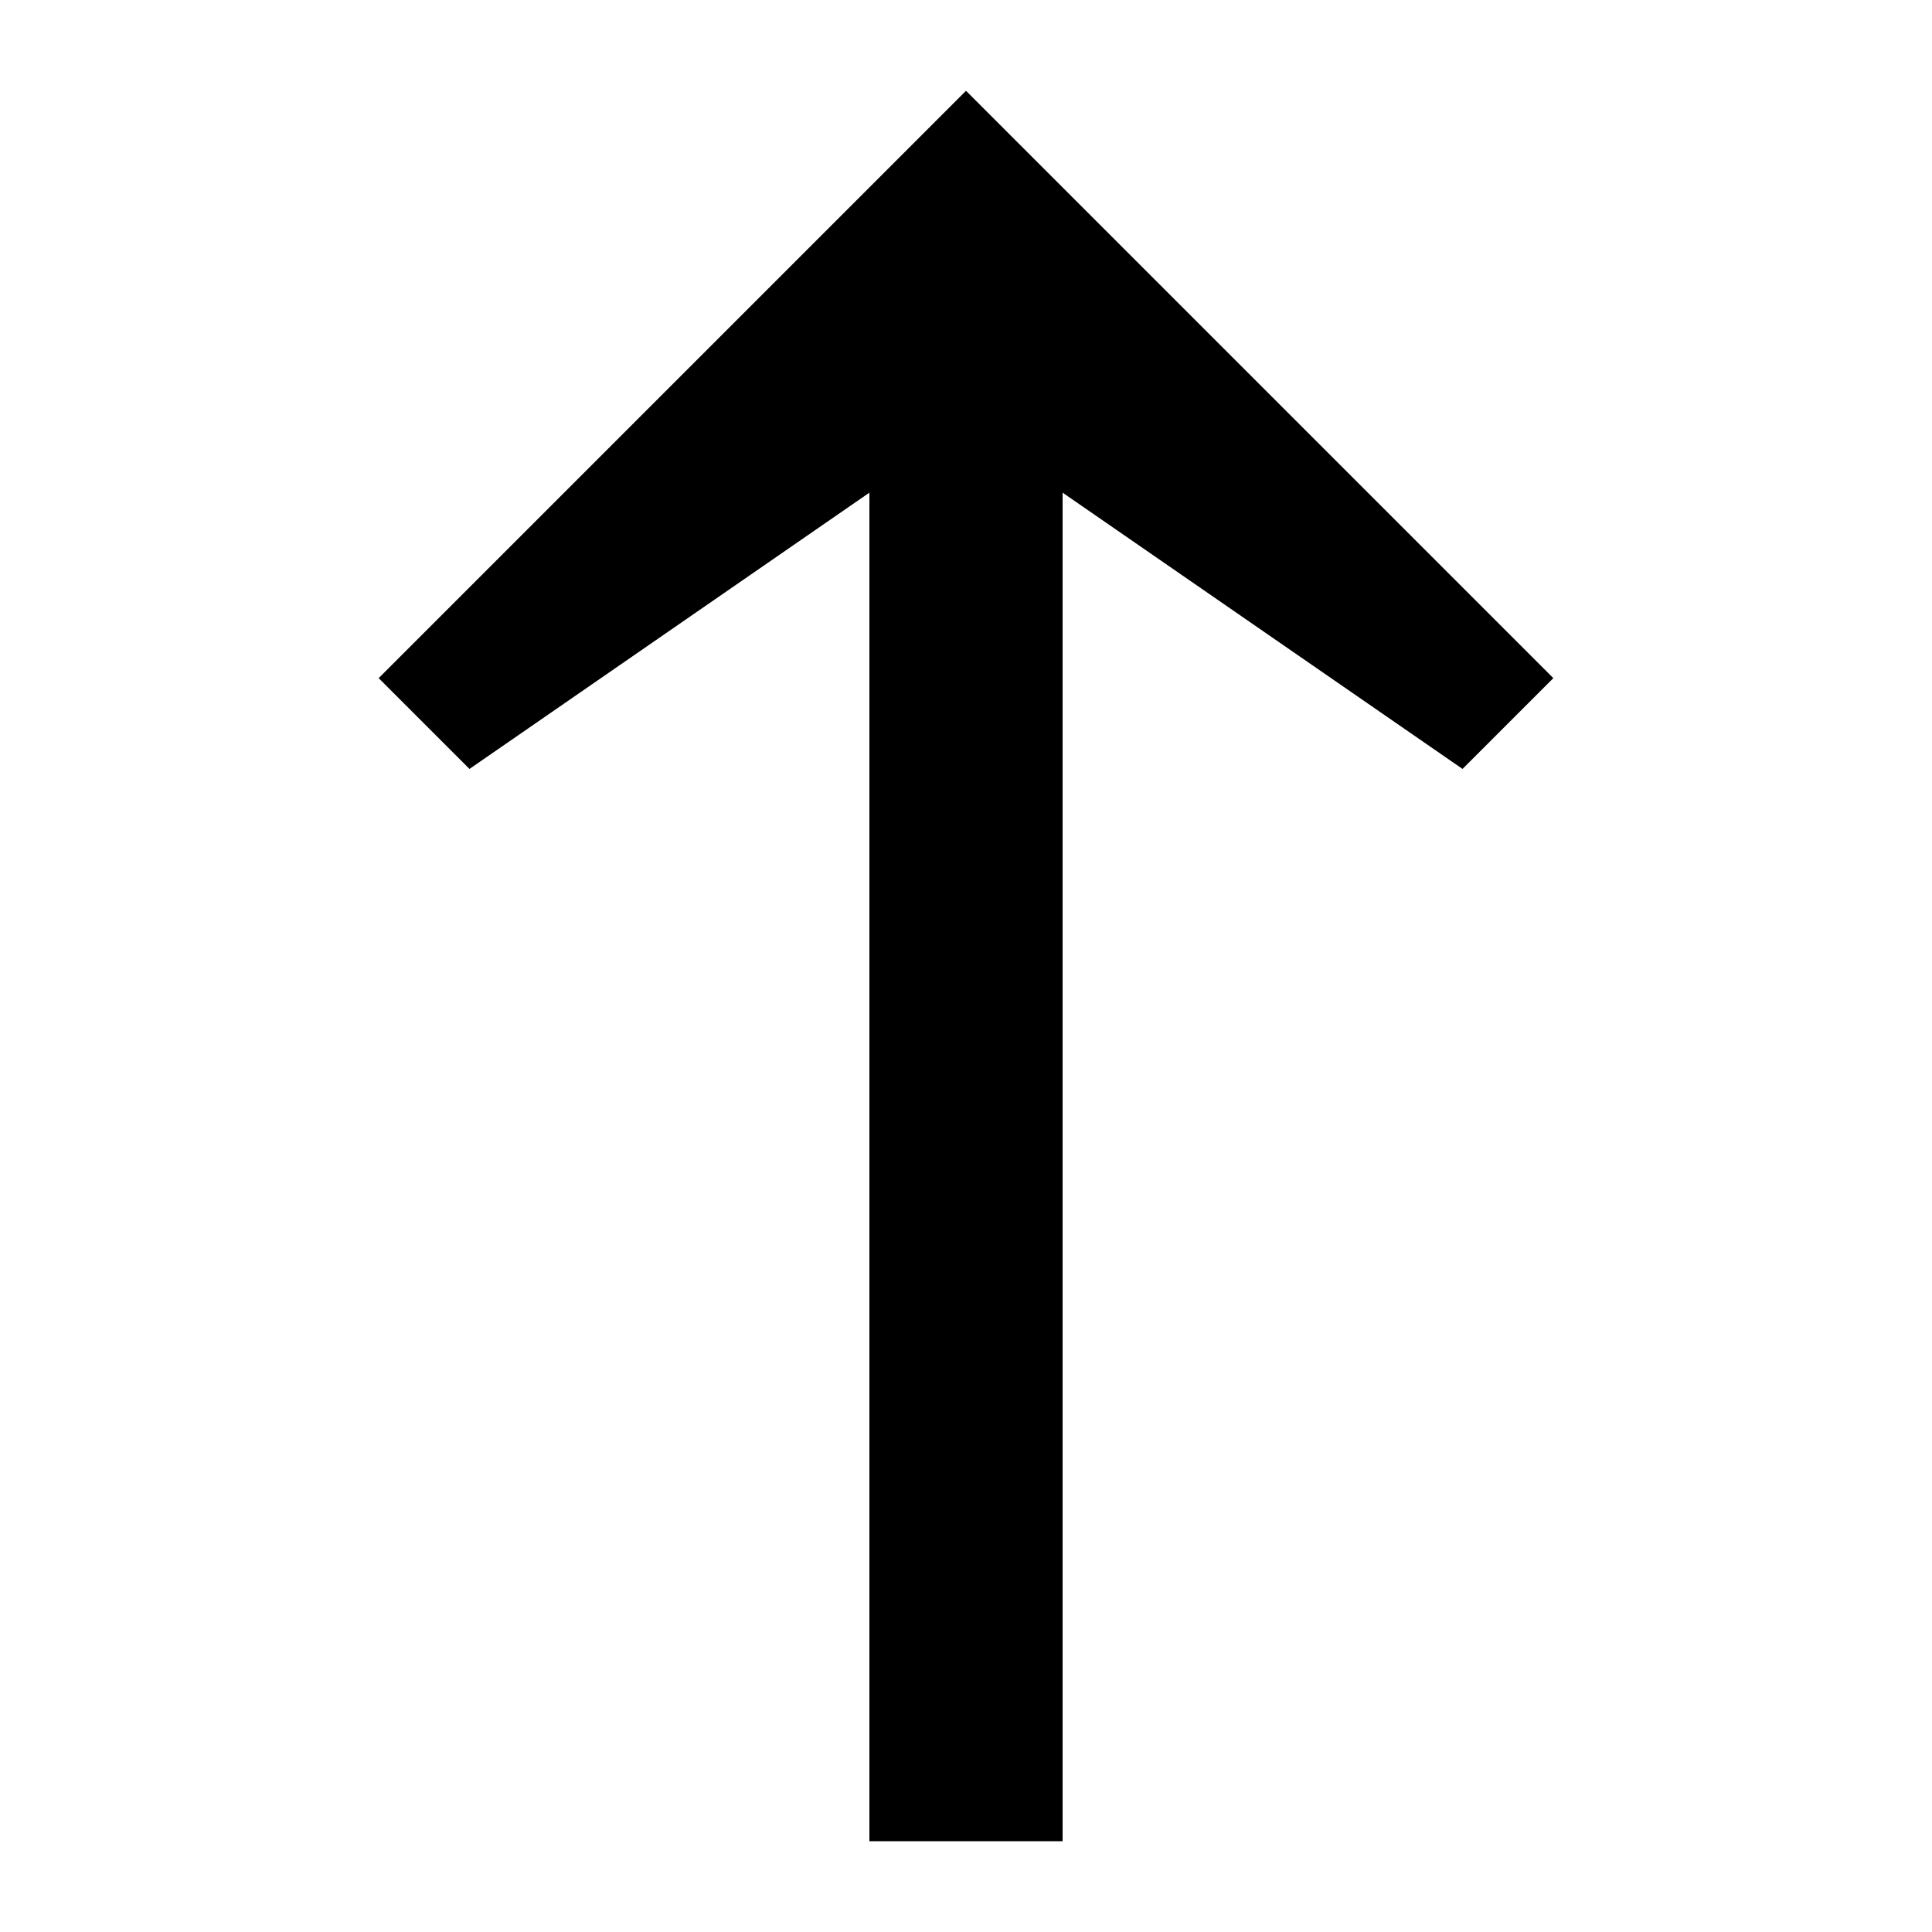 <?xml version="1.0" encoding="utf-8"?>
<!-- Generator: Adobe Illustrator 19.0.0, SVG Export Plug-In . SVG Version: 6.00 Build 0)  -->
<svg version="1.1" id="Layer_1" xmlns="http://www.w3.org/2000/svg" xmlns:xlink="http://www.w3.org/1999/xlink" x="0px" y="0px"
	 viewBox="0 0 100 100" enable-background="new 0 0 100 100" xml:space="preserve">
<polygon id="XMLID_13_" points="24.3,39.8 45,25.5 45,95.3 55,95.3 55,25.5 75.7,39.8 80.4,35.1 50,4.7 19.6,35.1 "/>
</svg>
